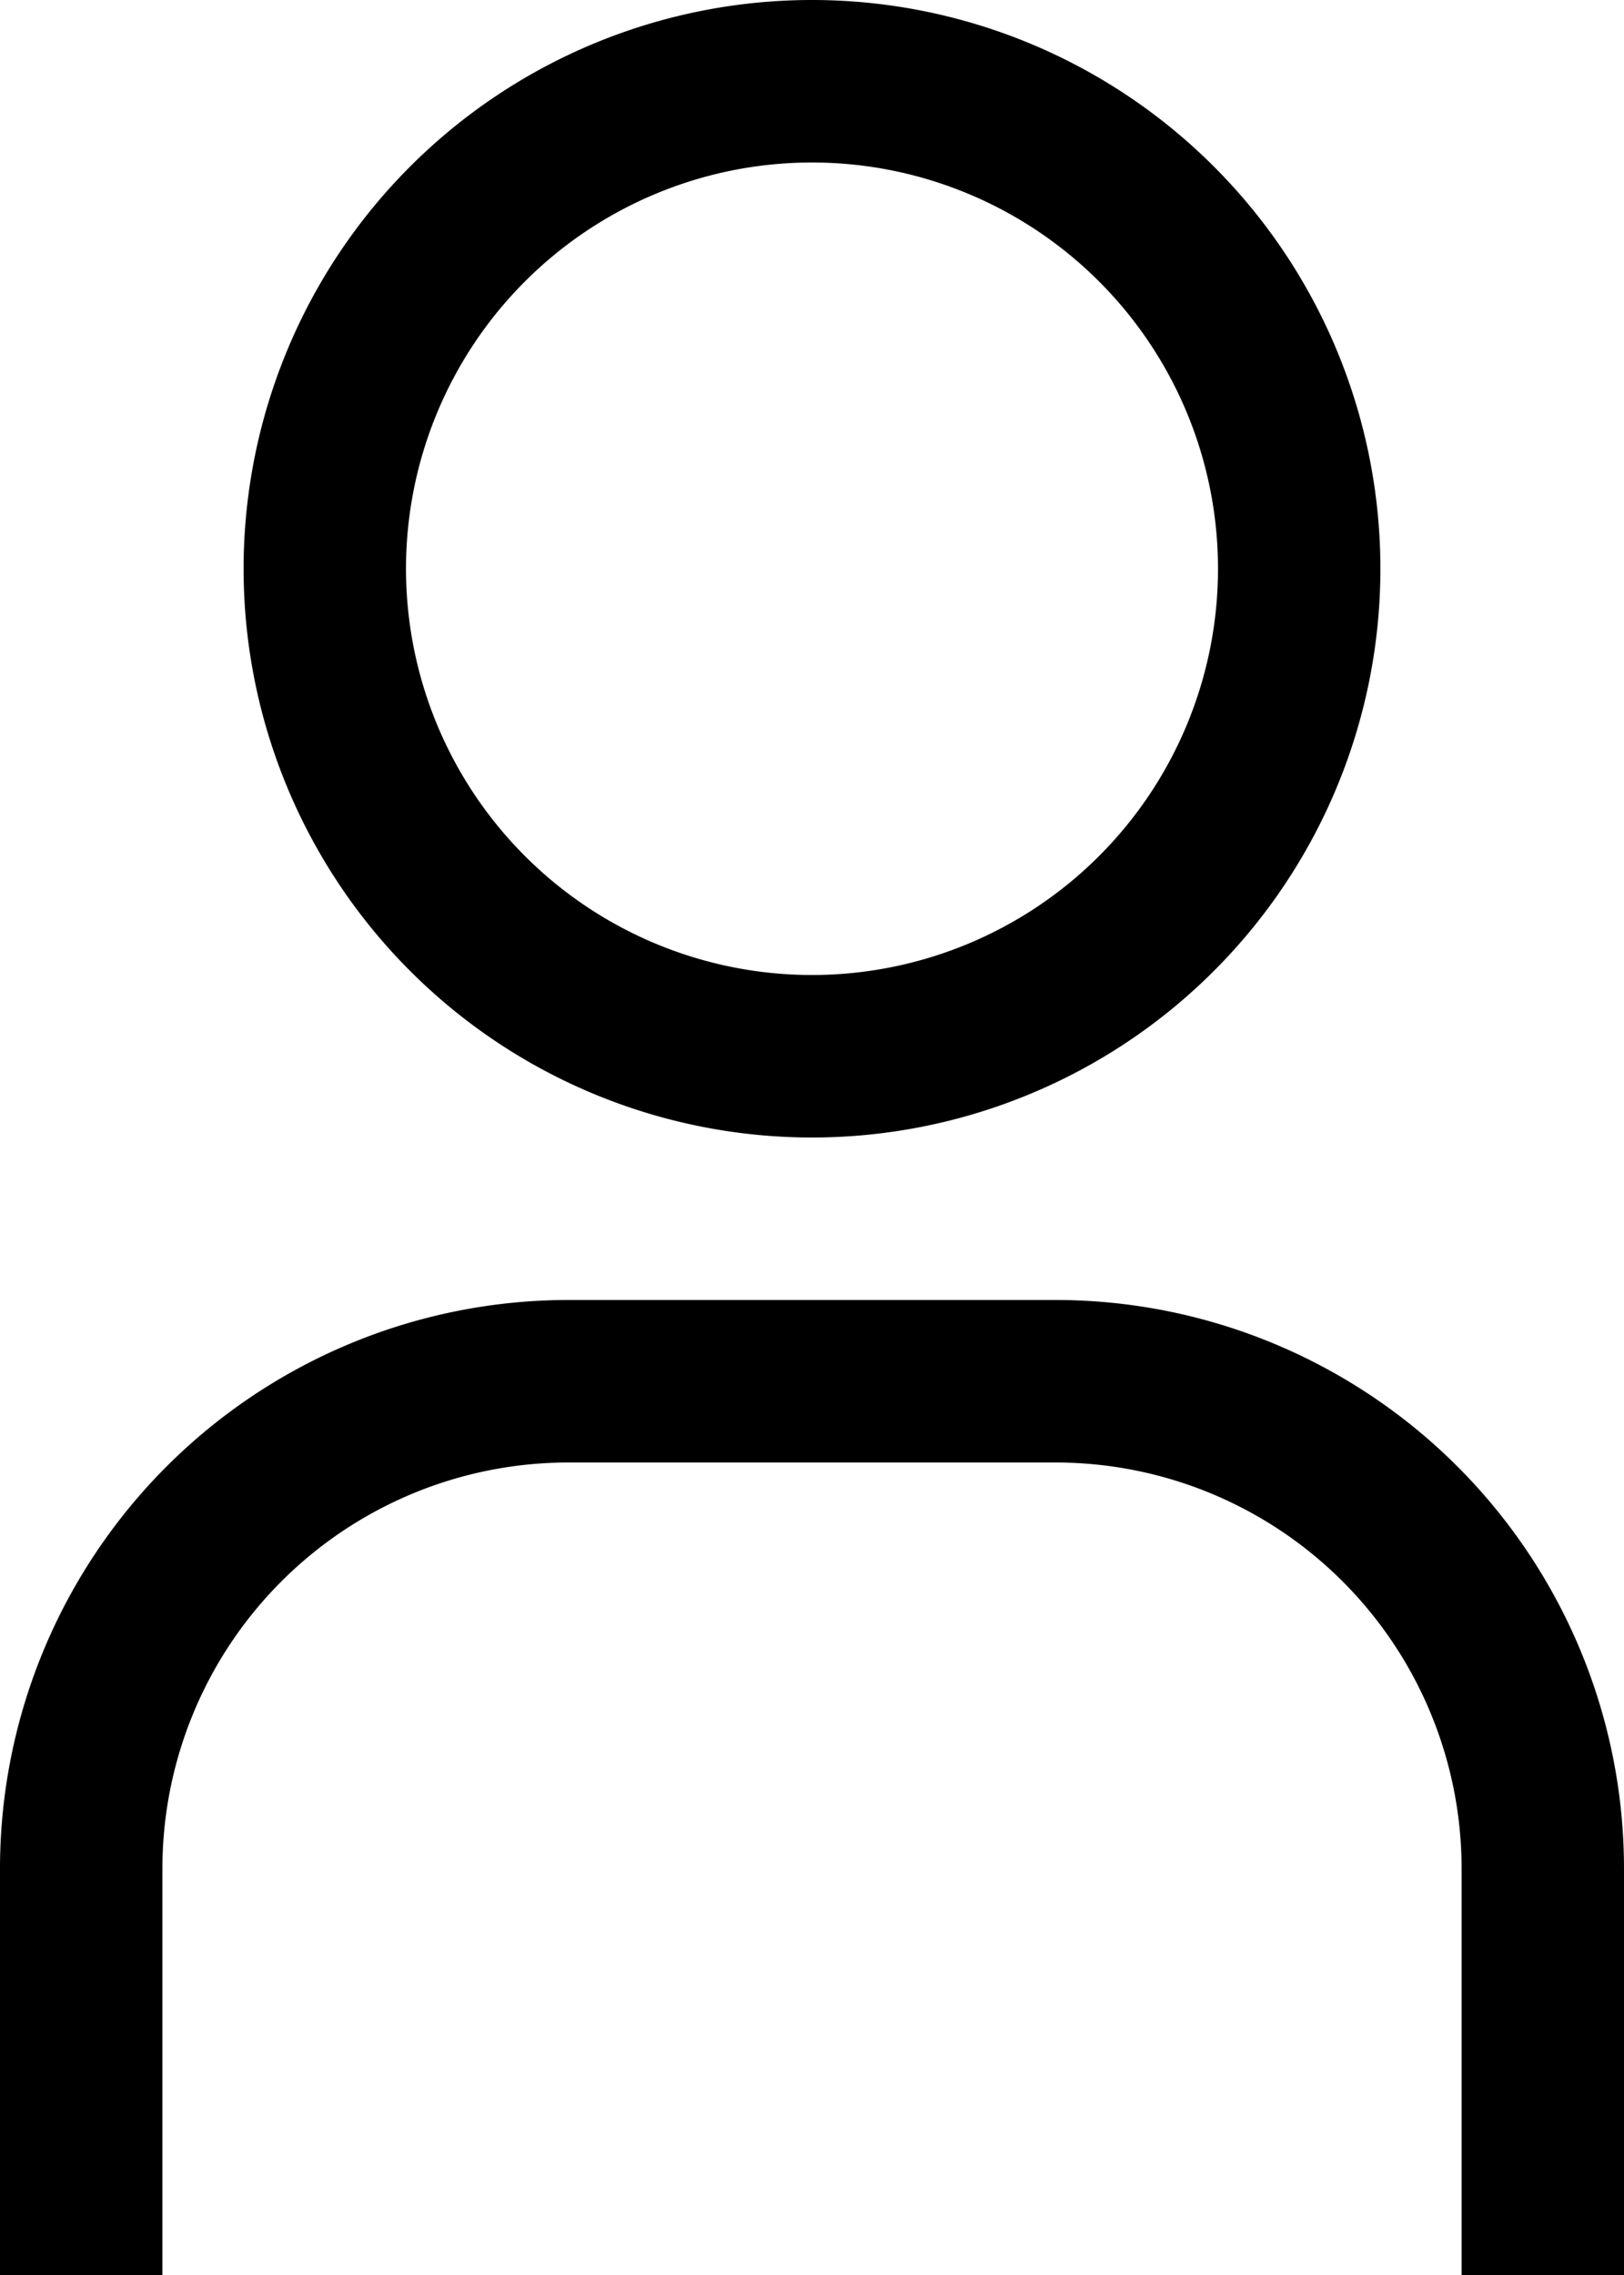 <svg xmlns="http://www.w3.org/2000/svg" width="22.5" height="31.5" viewBox="0 0 22.5 31.5">
  <g id="user" transform="translate(-6.75 -2.25)">
    <path id="Path_12360" data-name="Path 12360" d="M18,4.5a5.625,5.625,0,1,1-5.625,5.625A5.625,5.625,0,0,1,18,4.5m0-2.25a7.875,7.875,0,1,0,7.875,7.875A7.875,7.875,0,0,0,18,2.25Z"/>
    <path id="Path_12361" data-name="Path 12361" d="M29.25,33.75H27V28.125A5.625,5.625,0,0,0,21.375,22.5h-6.75A5.625,5.625,0,0,0,9,28.125V33.75H6.75V28.125a7.875,7.875,0,0,1,7.875-7.875h6.75a7.875,7.875,0,0,1,7.875,7.875Z"/>
  </g>
</svg>
